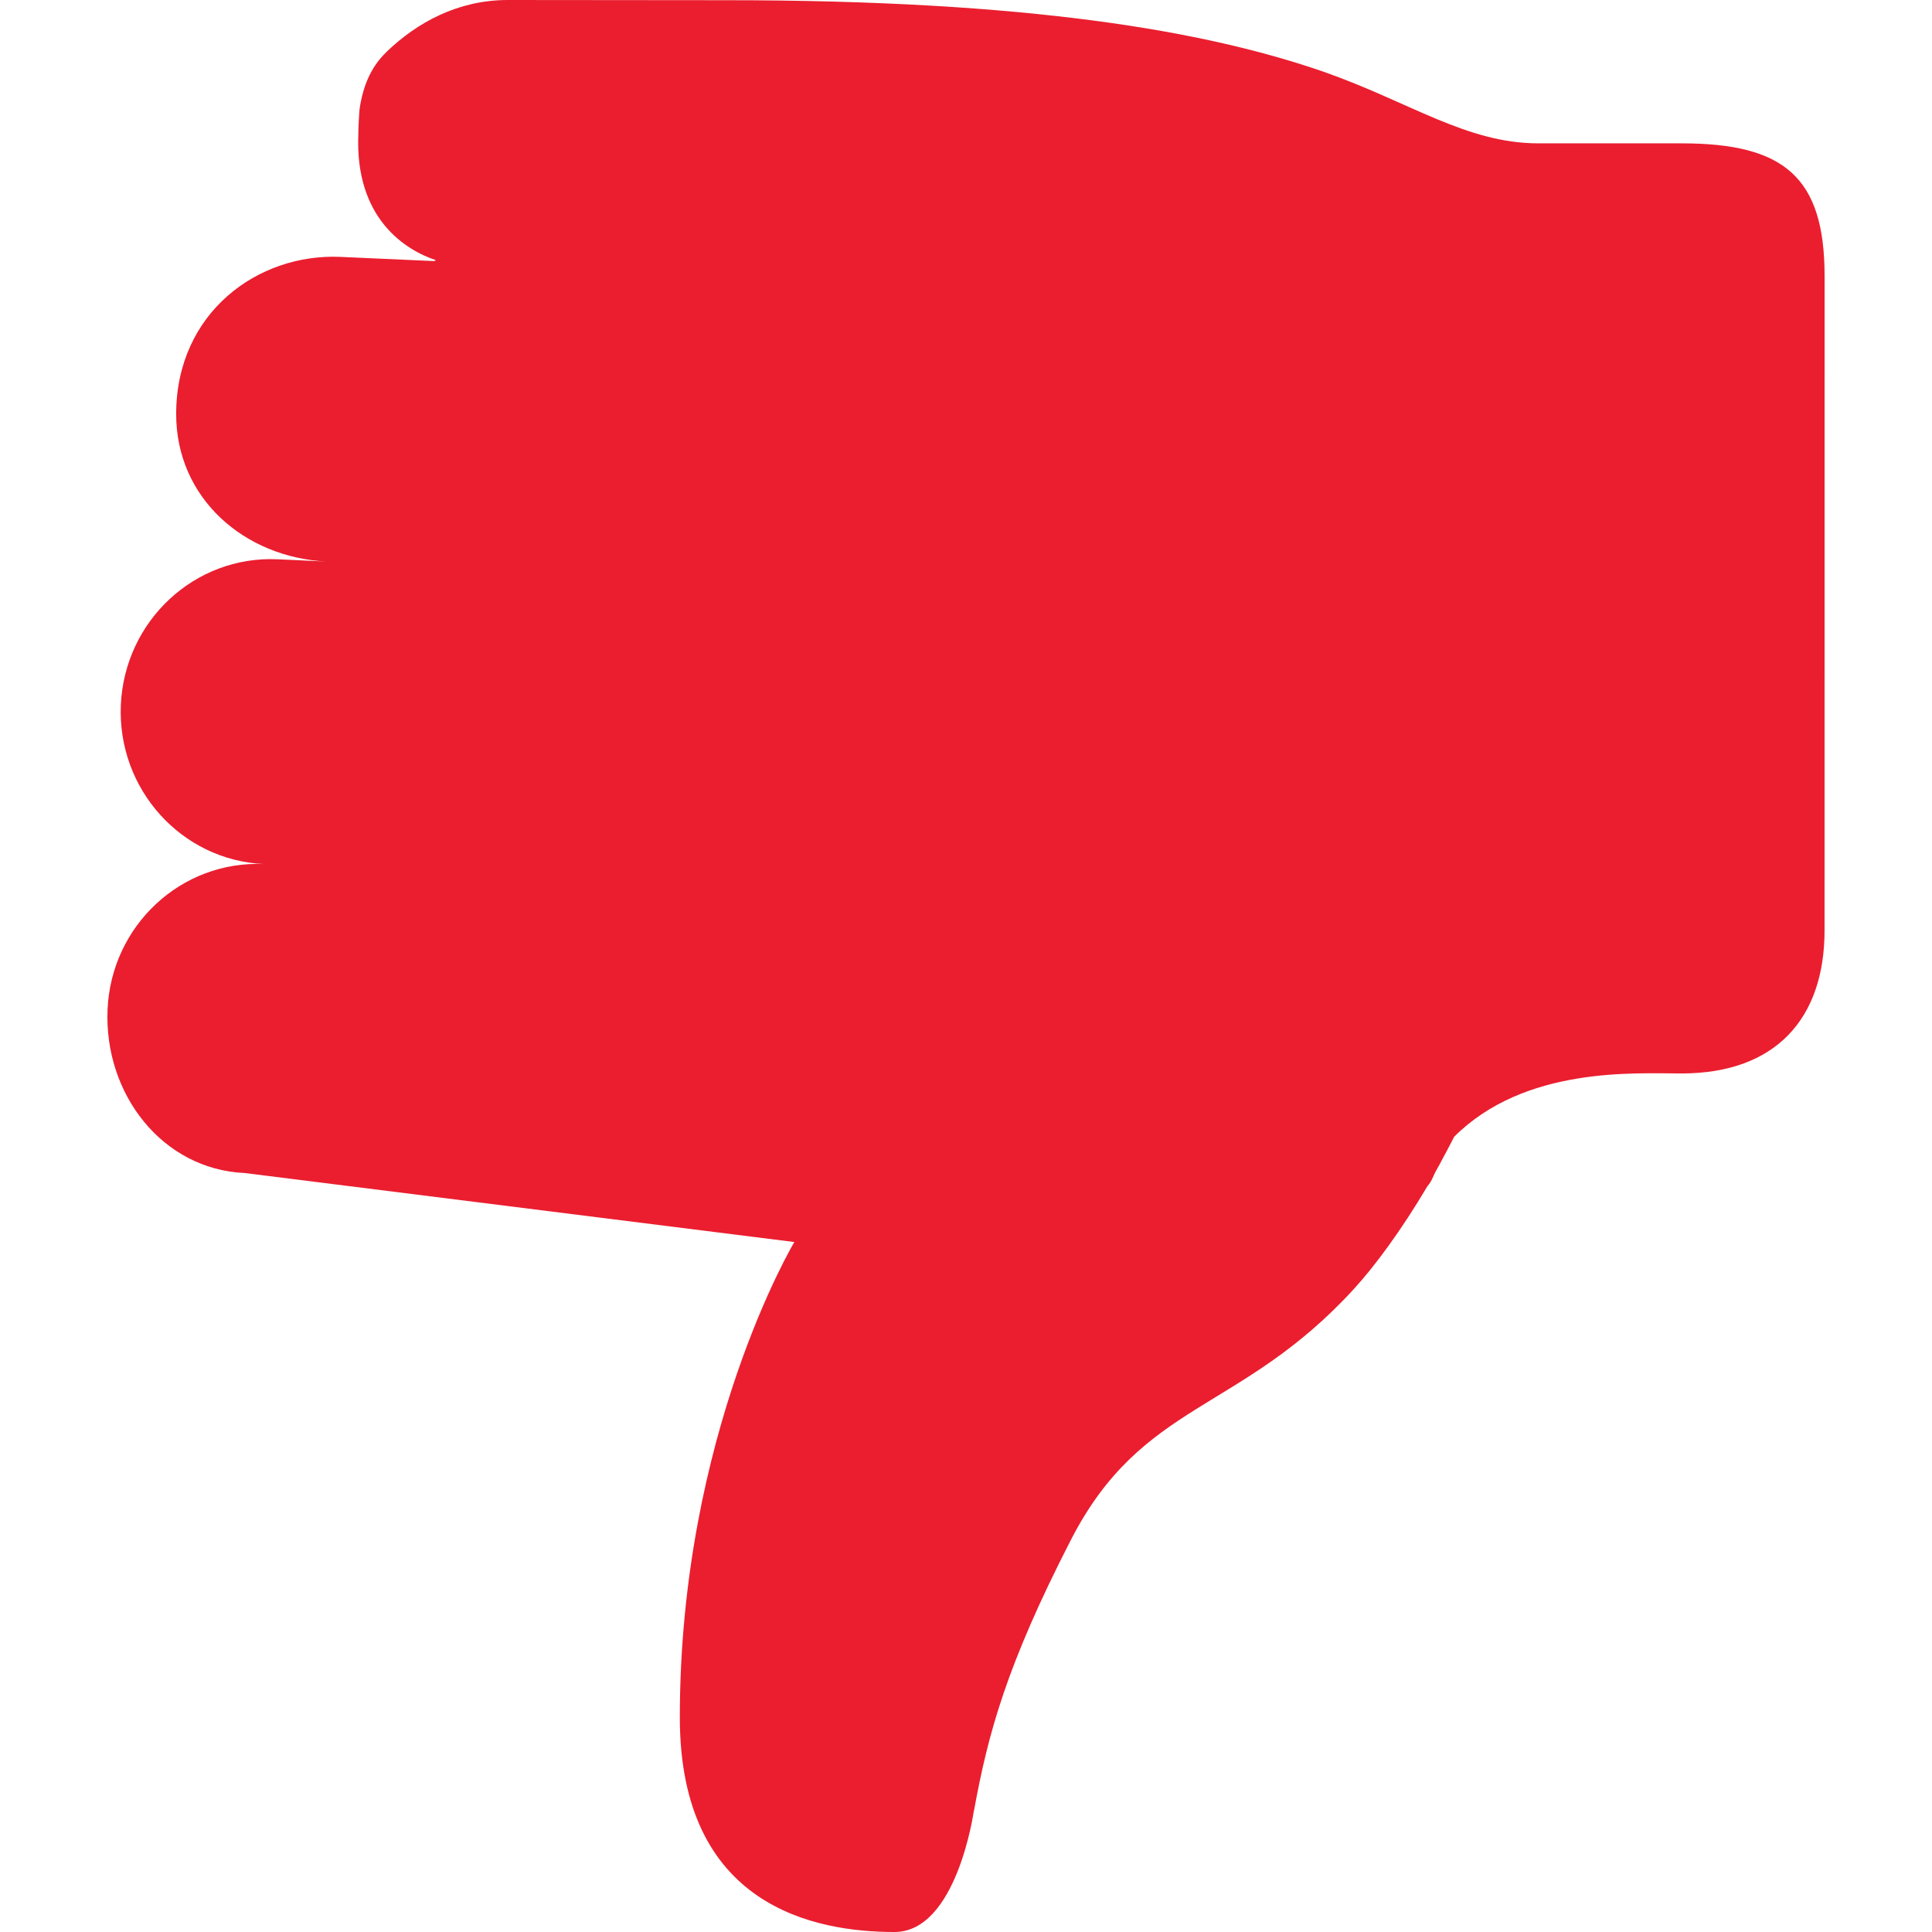 <?xml version="1.0" encoding="iso-8859-1"?>
<!-- Generator: Adobe Illustrator 18.1.1, SVG Export Plug-In . SVG Version: 6.00 Build 0)  -->
<svg xmlns="http://www.w3.org/2000/svg" xmlns:xlink="http://www.w3.org/1999/xlink" version="1.1" id="Capa_1" x="0px" y="0px" viewBox="0 0 241.66 241.66" style="enable-background:new 0 0 241.66 241.66;" xml:space="preserve" width="512px" height="512px">
<g id="Dislike_2">
	<path style="fill-rule:evenodd;clip-rule:evenodd;" d="M210.323,17.93h-17.898c-9.01,0-16.066-5.165-26.848-8.949   c-14.766-5.116-36.821-8.956-74.811-8.956C84.122,0.025,63.516,0,63.516,0c-6.309,0-11.377,2.882-15.035,6.363   c-1.392,1.323-2.844,3.245-3.465,6.994c-0.101,0.582-0.21,3.017-0.193,3.346c-0.478,10.729,6.008,14.614,9.682,15.835   c-0.101,0.034-0.033,0.126-0.235,0.117l-11.662-0.522c-10.352-0.472-20.572,6.986-20.572,19.669   c0,10.517,8.524,17.933,18.844,18.439l-6.184-0.287c-10.352-0.455-19.103,7.695-19.582,18.22   c-0.453,10.526,7.567,19.433,17.913,19.906c-10.345-0.472-19.121,7.677-19.573,18.203c-0.454,10.526,6.821,19.99,17.174,20.444   l68.73,8.63c0,0-14.324,23.959-14.324,59.455c0,23.664,16.905,26.848,26.848,26.848c7.821,0.002,9.927-15.151,9.927-15.151h0.016   c1.77-9.717,4.077-18.203,12.091-33.827c8.968-17.512,21.184-15.869,35.446-31.467c2.517-2.747,5.898-7.281,9.195-12.86   c0.269-0.295,0.521-0.708,0.764-1.289c0.293-0.69,0.646-1.172,0.956-1.812c0.545-1.003,1.082-2.005,1.61-3.059   c8.826-8.827,22.579-7.925,28.435-7.925c11.746,0,17.898-6.825,17.898-17.898l0.005-81.828   C228.227,22.121,223.143,17.93,210.323,17.93z" fill="#ea1e2f"/>
</g>
<g>
</g>
<g>
</g>
<g>
</g>
<g>
</g>
<g>
</g>
<g>
</g>
<g>
</g>
<g>
</g>
<g>
</g>
<g>
</g>
<g>
</g>
<g>
</g>
<g>
</g>
<g>
</g>
<g>
</g>
</svg>
